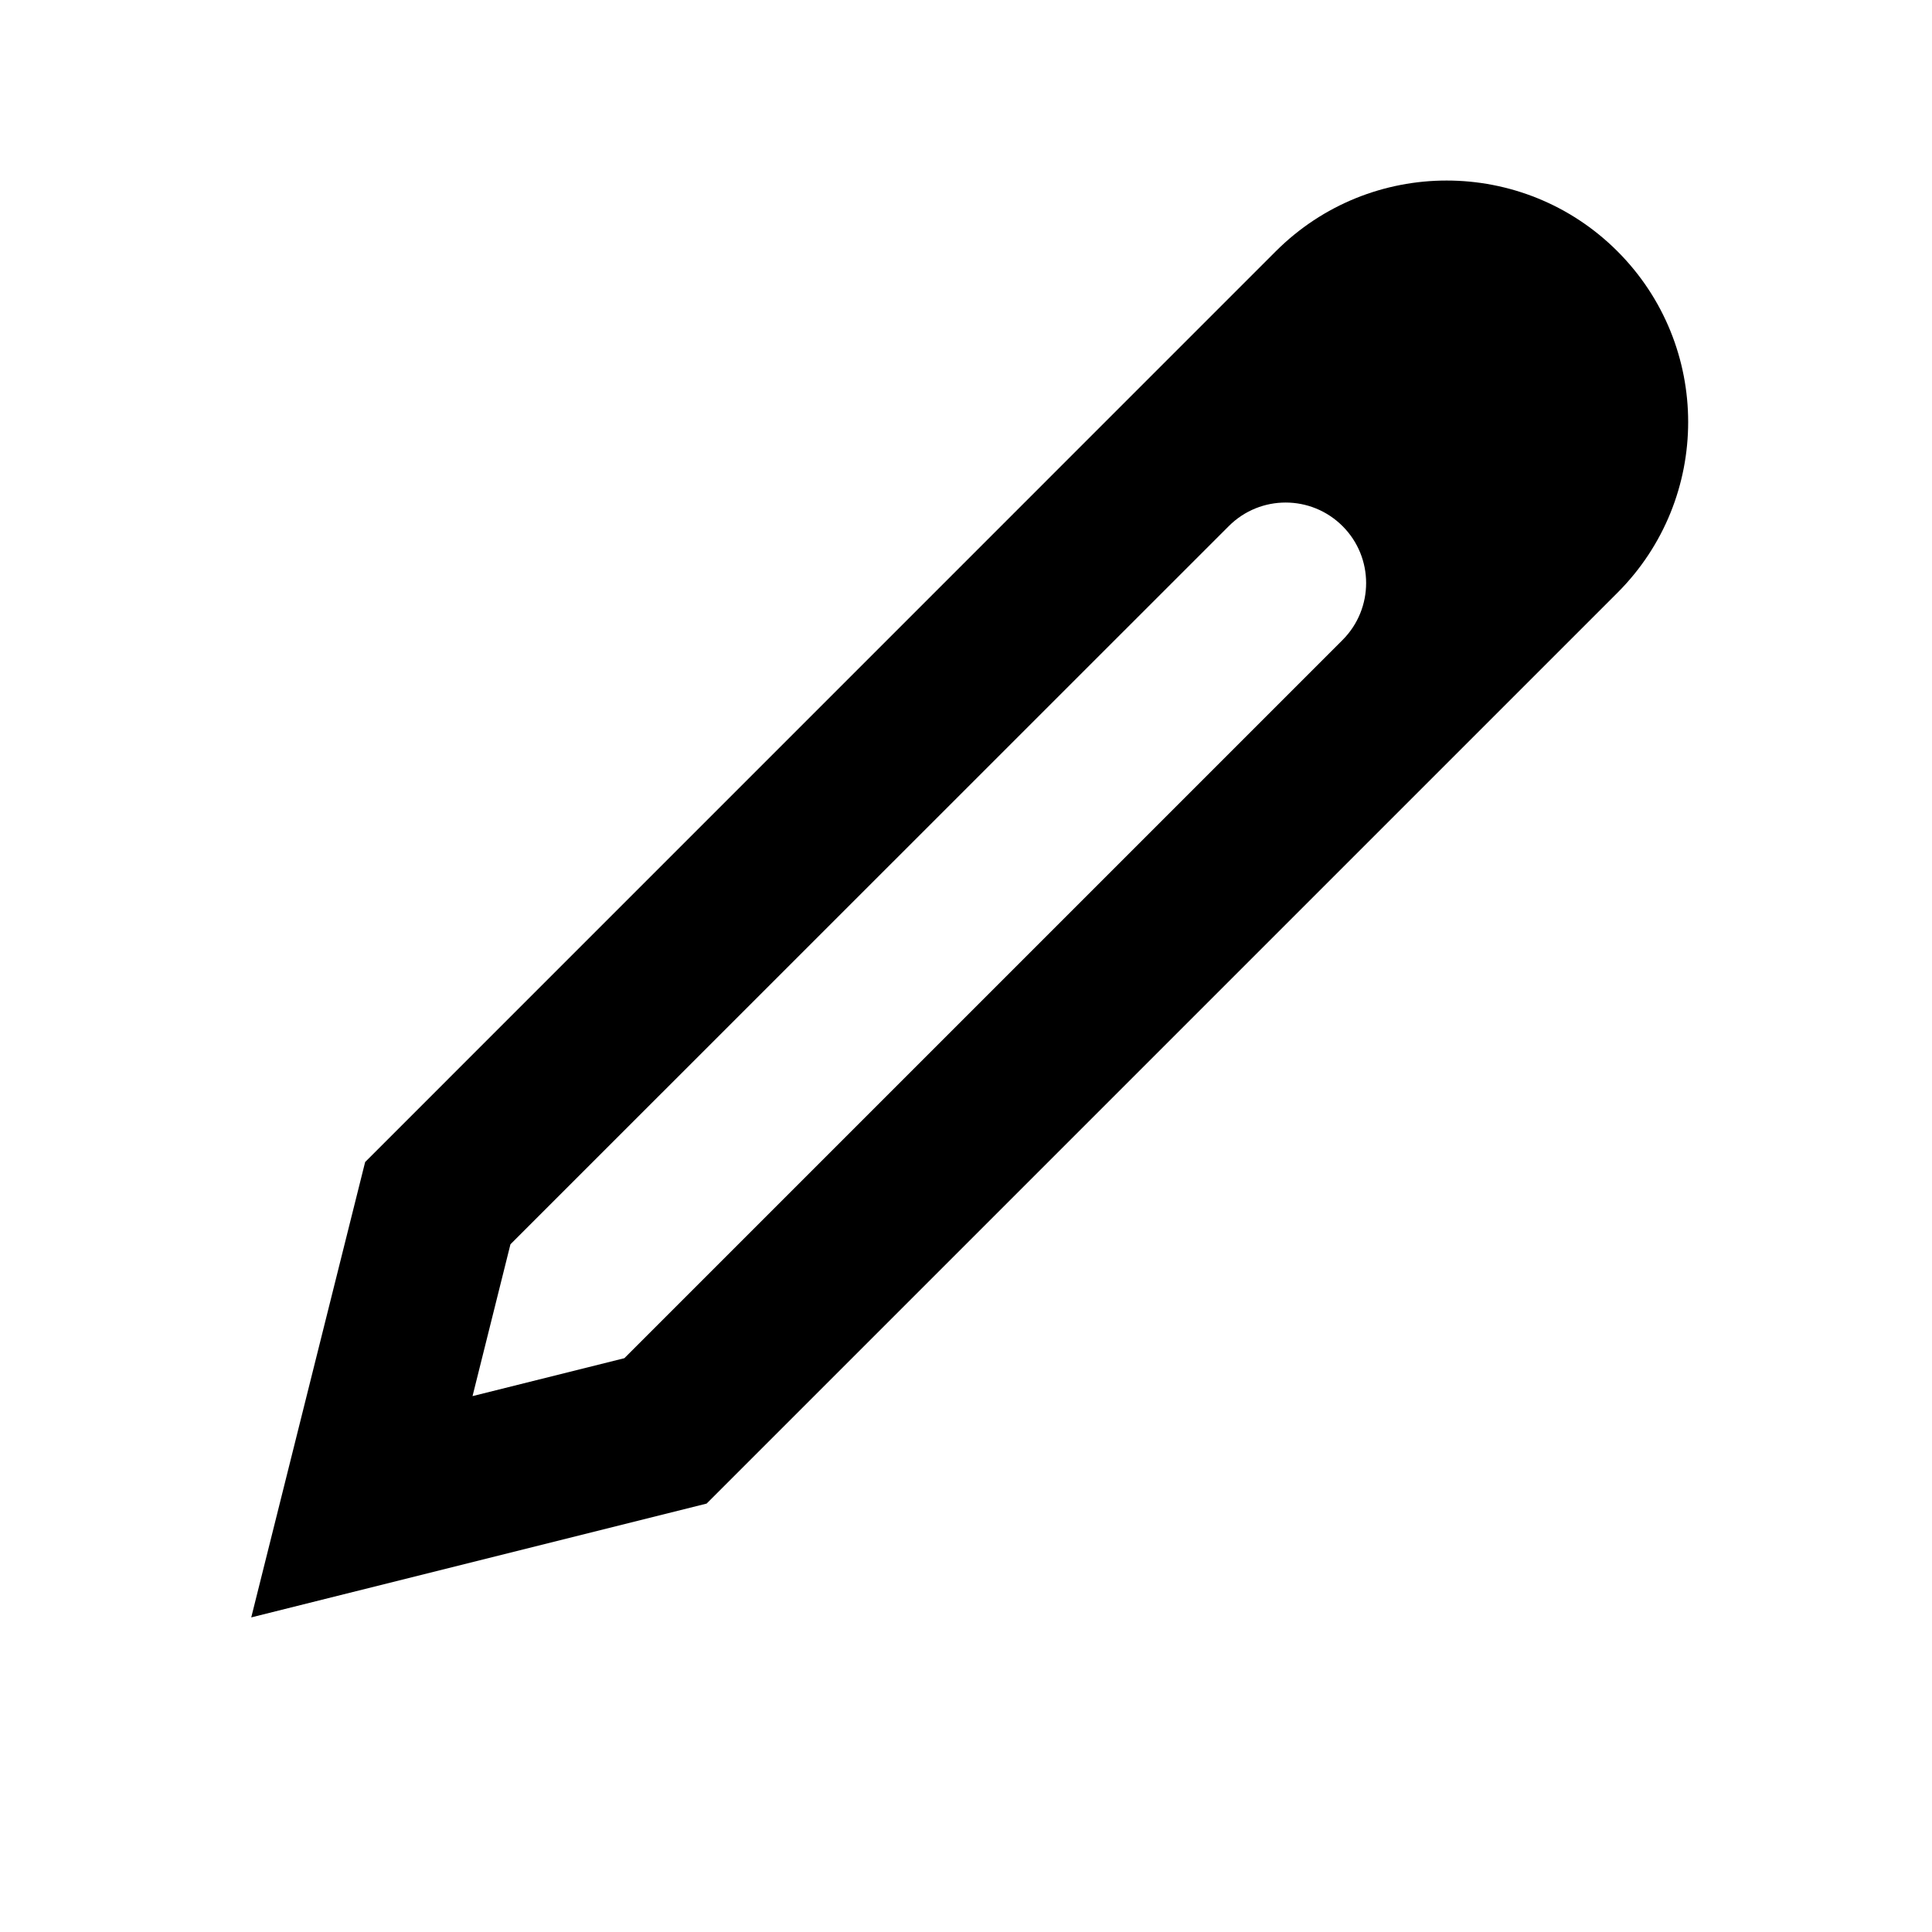 <svg width="24" height="24" viewBox="0 0 24 24" fill="currentColor">
<path fill-rule="evenodd" clip-rule="evenodd" d="M6.341 15.457L5.87 17.343L7.756 16.872L16.678 7.95C17.068 7.559 17.068 6.926 16.678 6.536C16.287 6.145 15.654 6.145 15.264 6.536L6.341 15.457ZM8.778 18.678L20.092 7.364C21.264 6.192 21.264 4.293 20.092 3.121C18.92 1.95 17.021 1.95 15.849 3.121L4.536 14.435L3.121 20.092L8.778 18.678Z"/>
</svg>
